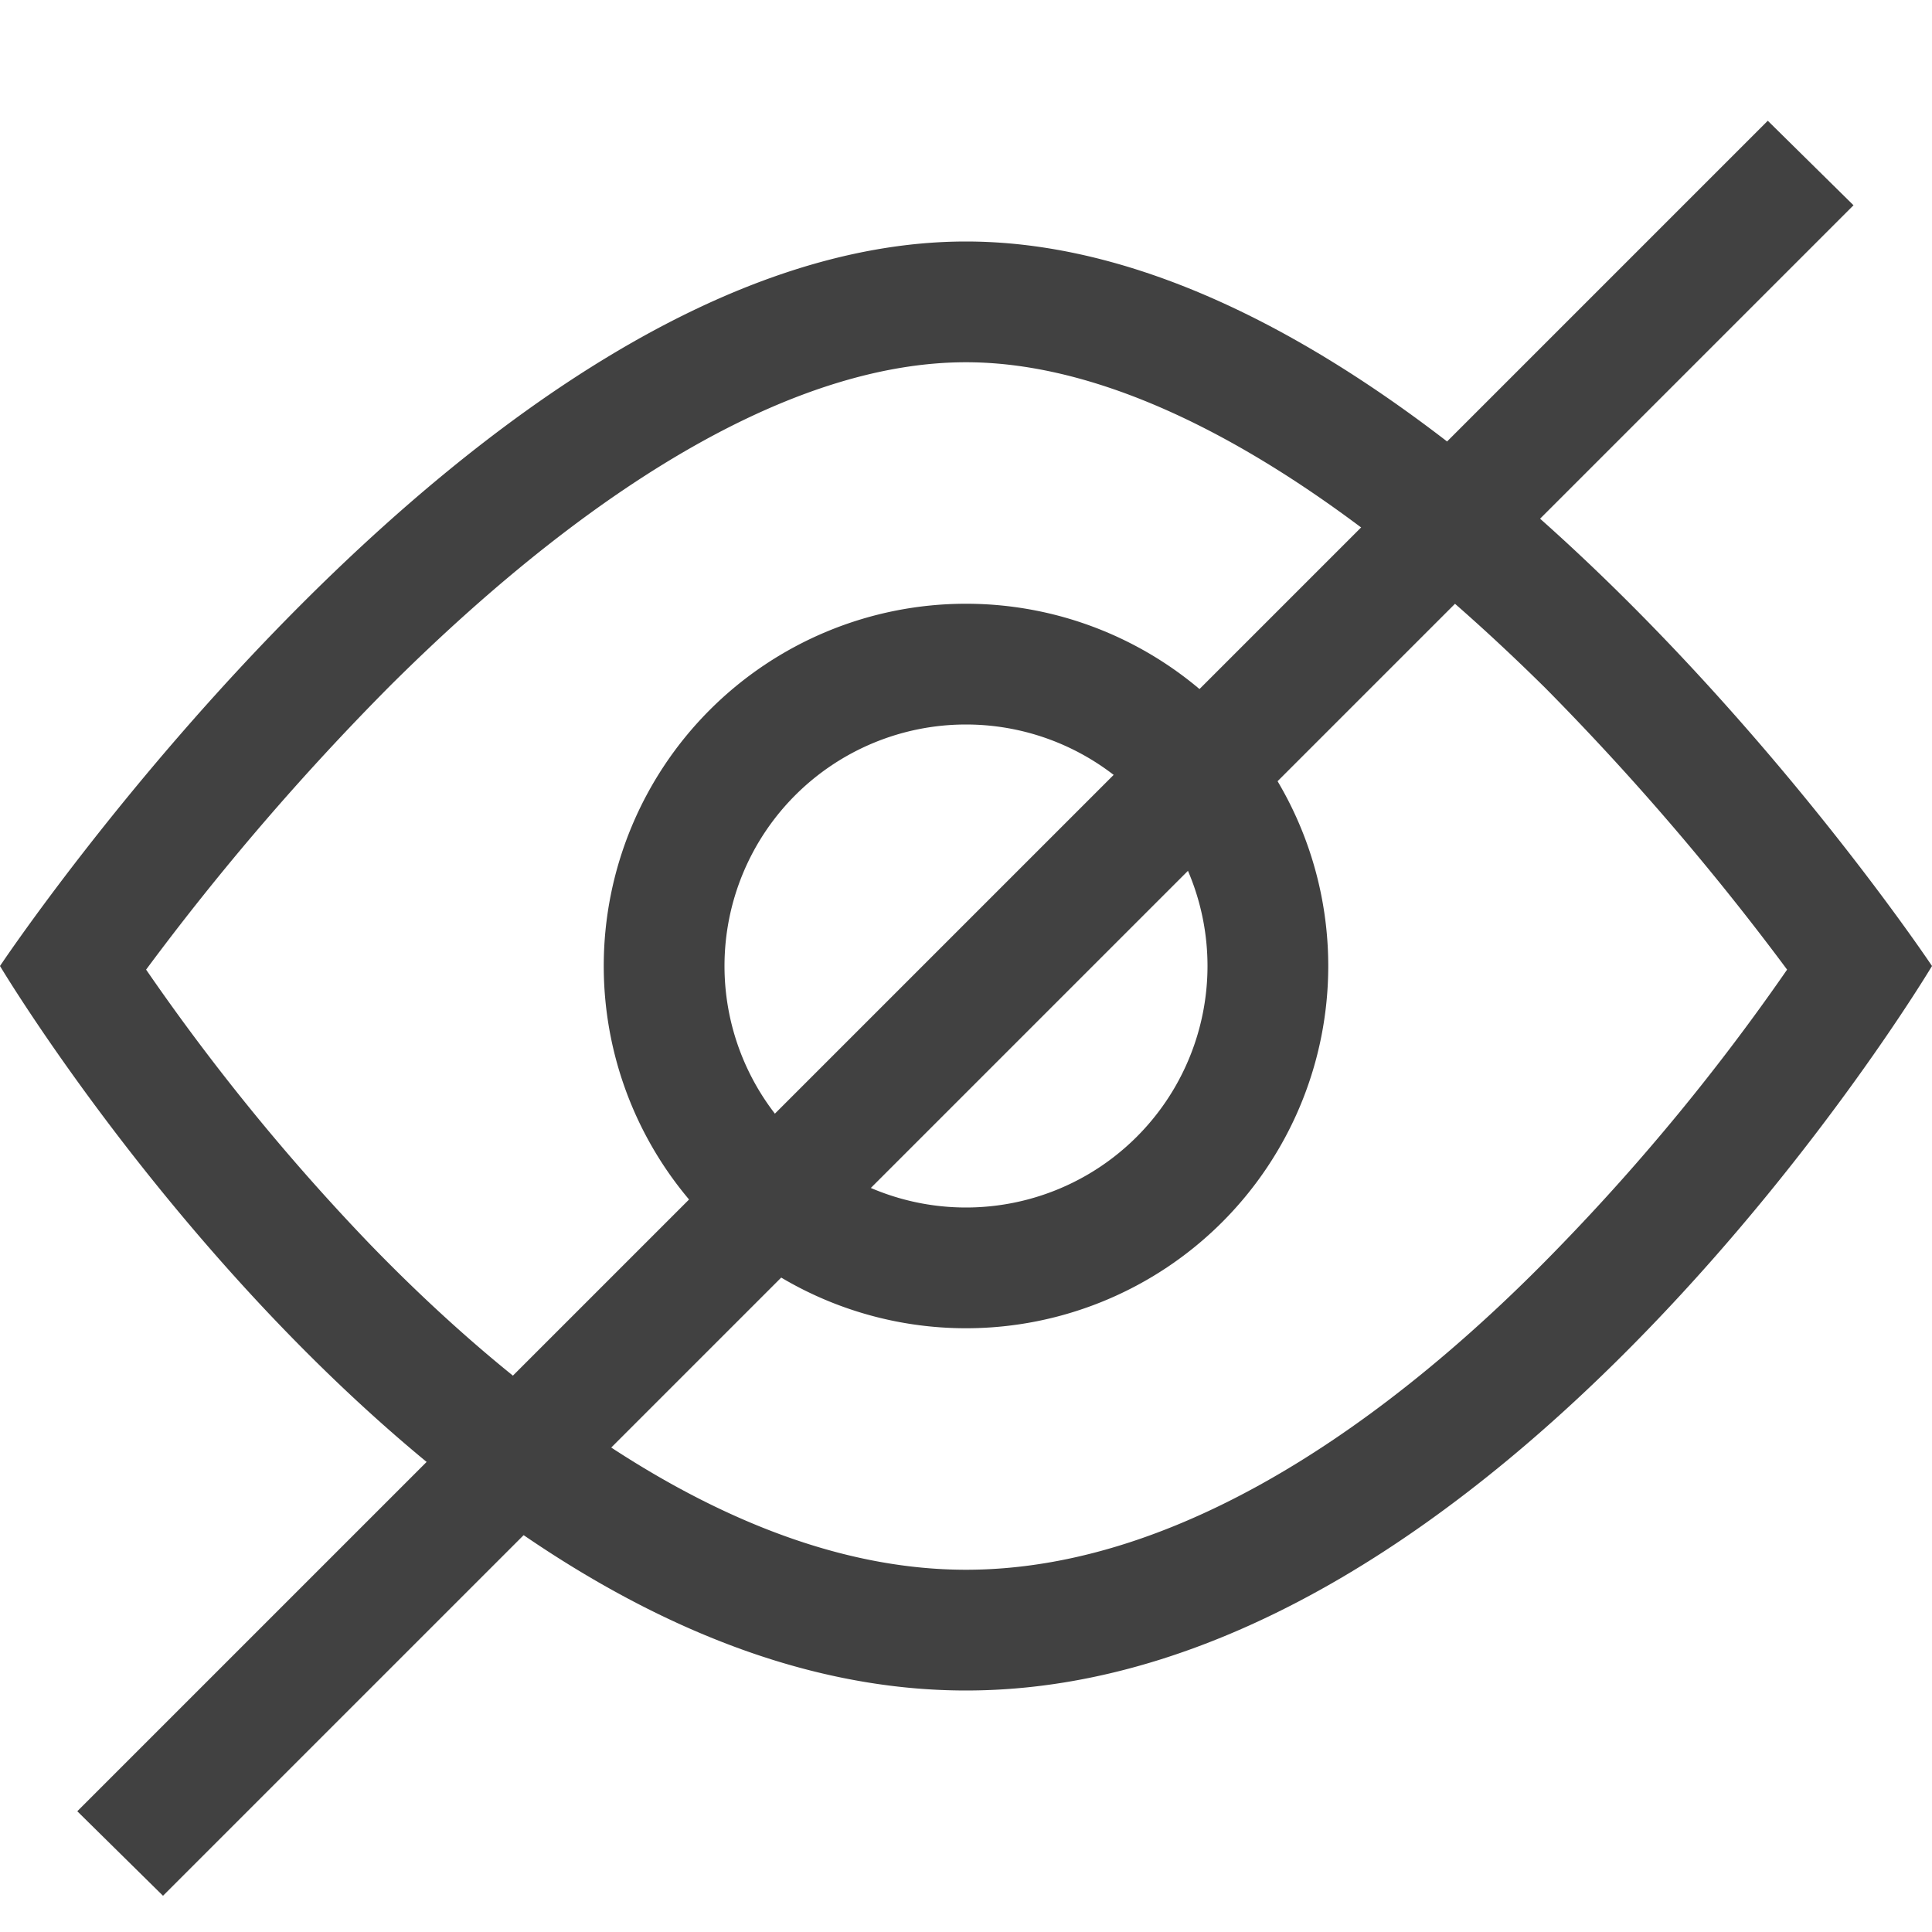 <svg xmlns="http://www.w3.org/2000/svg" viewBox="0 0 16 16"><path fill="#414141" d="M8 5a3 3 0 1 0 3 3 3 3 0 0 0-3-3zm0 5a2 2 0 1 1 2-2 2 2 0 0 1-2 2zm0-8C4 2 0 8 0 8s3.58 6 8 6 8-6 8-6-4-6-8-6zm4.91 8.33C11.73 11.55 9.92 13 8 13s-3.75-1.47-4.94-2.7a18.07 18.07 0 0 1-1.85-2.27 21.62 21.62 0 0 1 2.02-2.35C4.99 3.93 6.64 3 8 3s3.02.94 4.8 2.7a21.85 21.85 0 0 1 2 2.33 17.98 17.98 0 0 1-1.89 2.3z"/><path fill="#414141" d="m.64 15 14-14 .71.7-14 14z"/></svg>